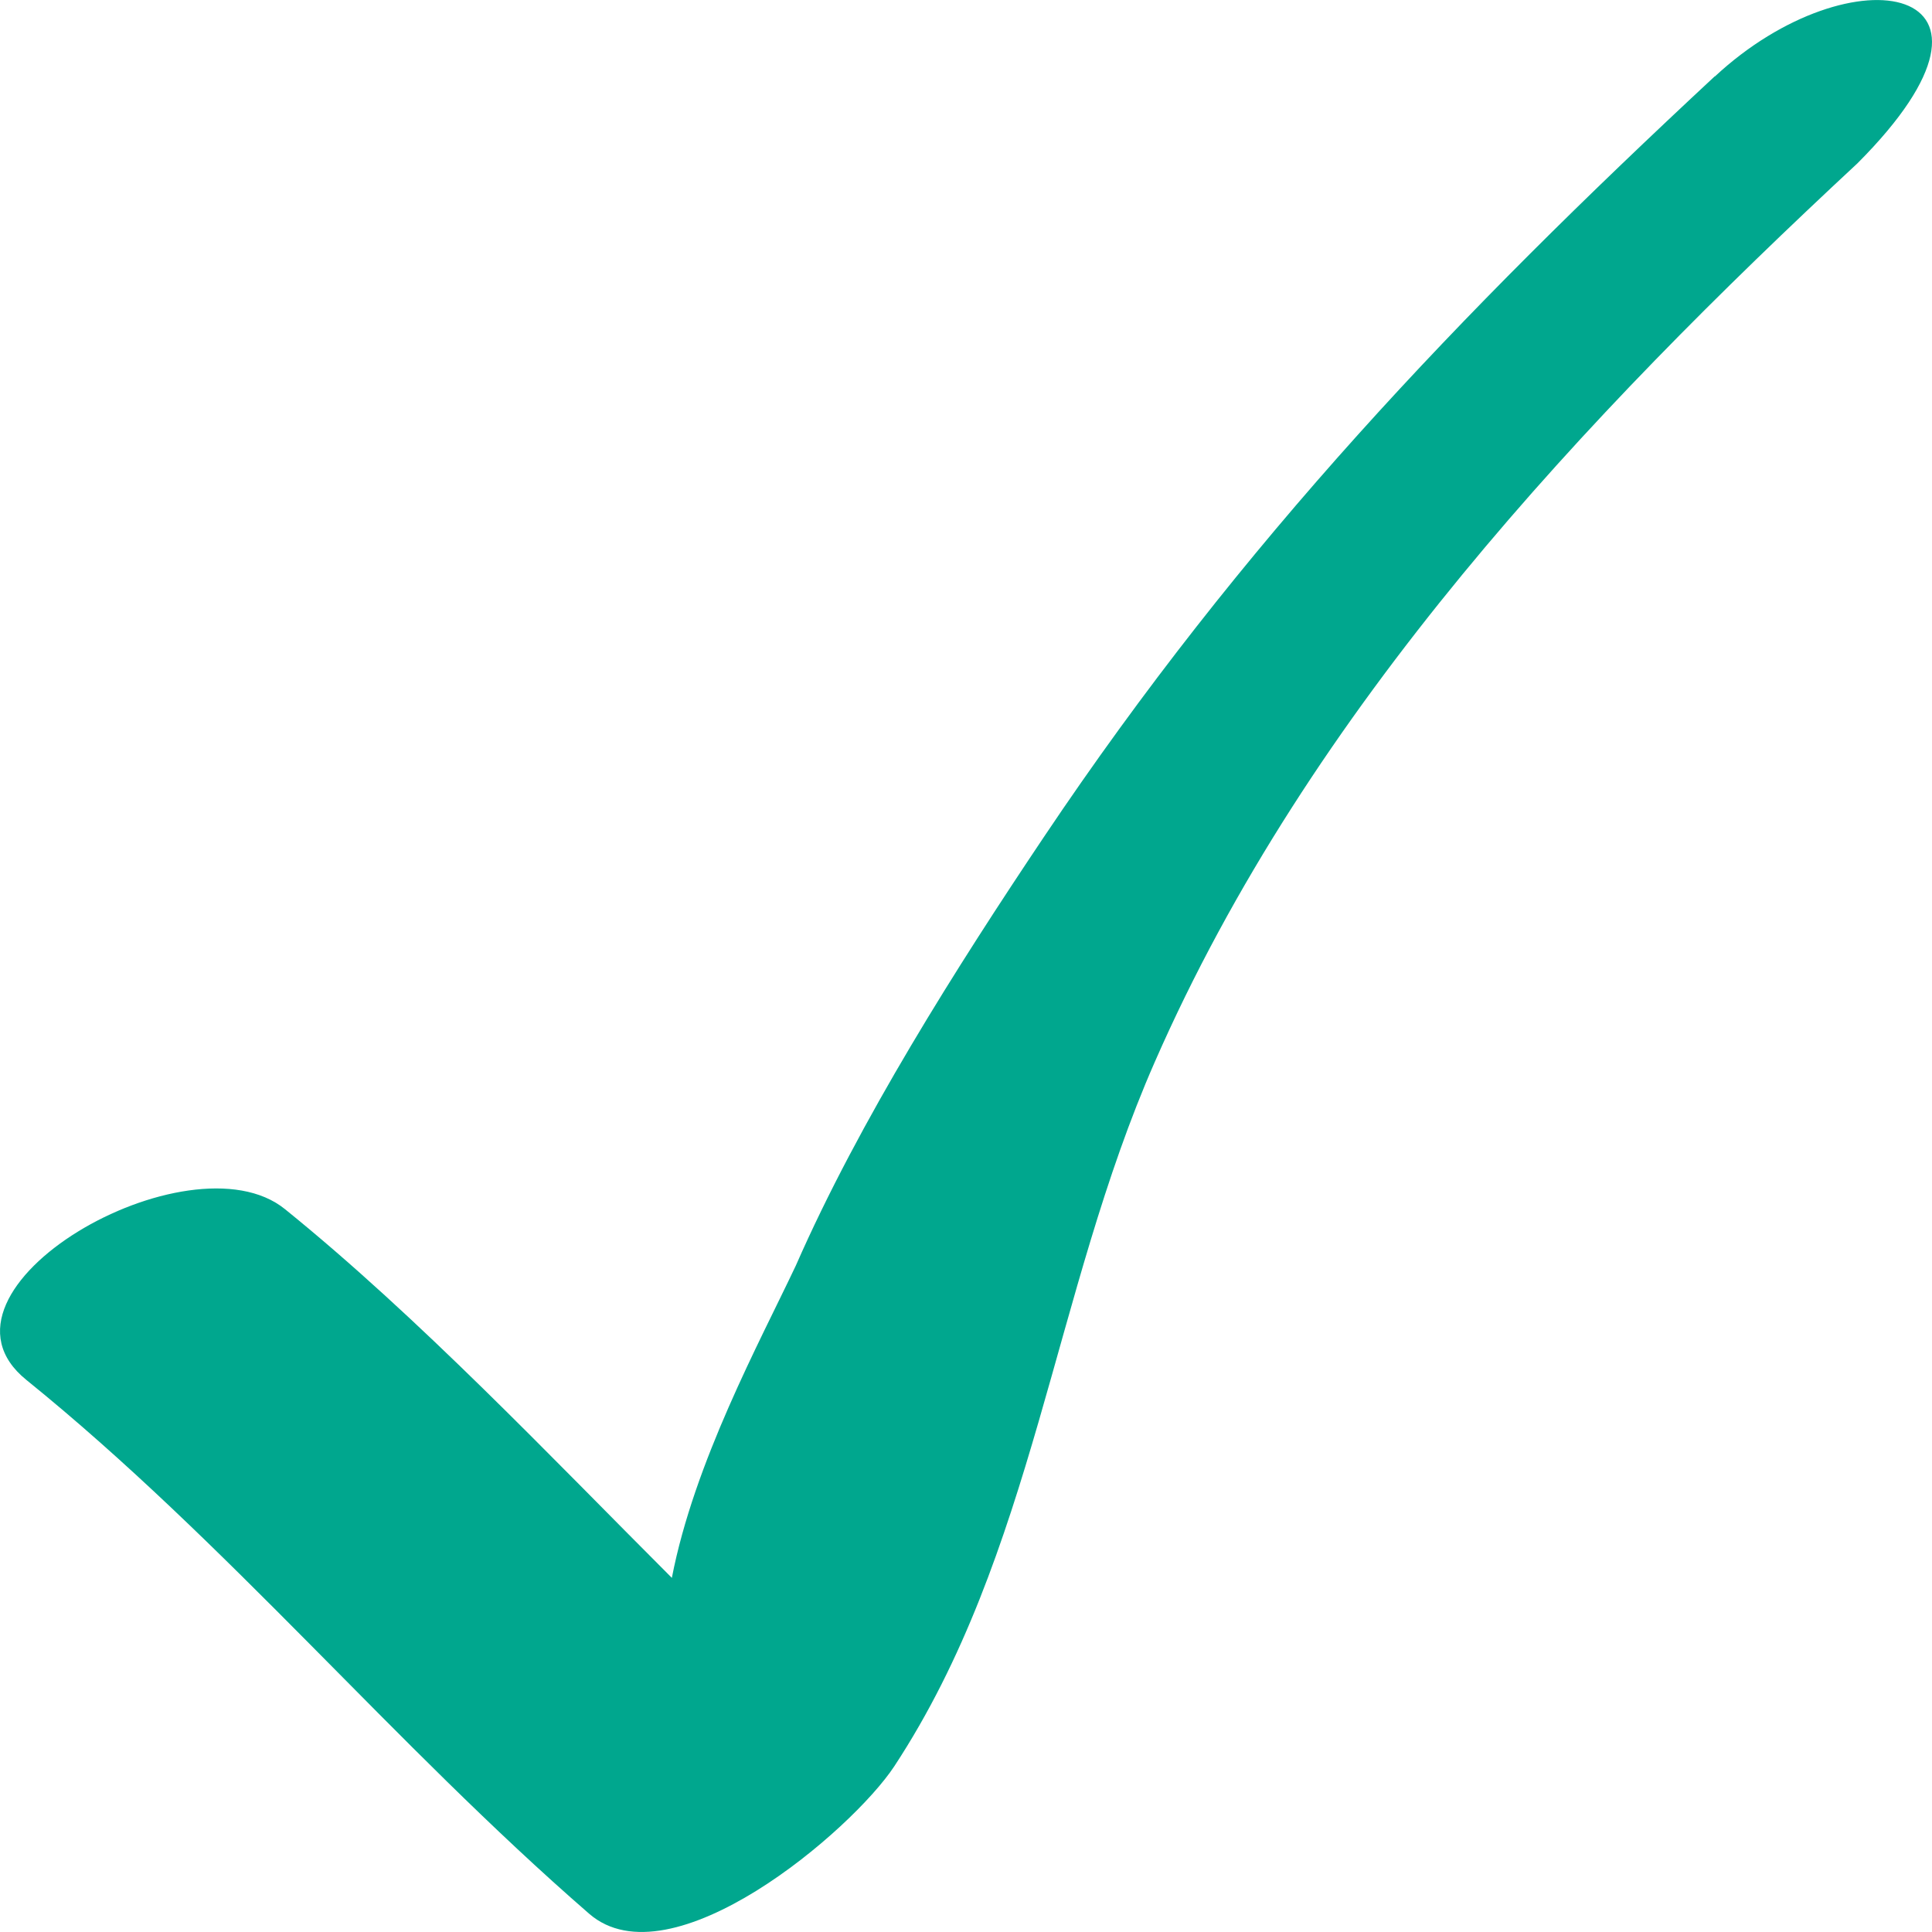 <svg width="20" height="20" viewBox="0 0 20 20" fill="none" xmlns="http://www.w3.org/2000/svg">
<path d="M17.75 0.791C15.101 3.255 12.86 5.601 10.808 8.662C9.903 10.011 8.897 11.6 8.239 13.1C7.863 13.896 7.186 15.139 6.955 16.334C5.693 15.072 4.337 13.639 2.95 12.517C1.962 11.717 -0.886 13.348 0.273 14.285C2.351 15.965 4.078 18.057 6.099 19.811C6.944 20.544 8.818 18.952 9.258 18.284C10.703 16.084 10.9 13.394 11.954 10.994C13.562 7.323 16.413 4.308 19.229 1.69C21.094 -0.18 19.167 -0.525 17.753 0.791" fill="#00A78E"/>
</svg>
